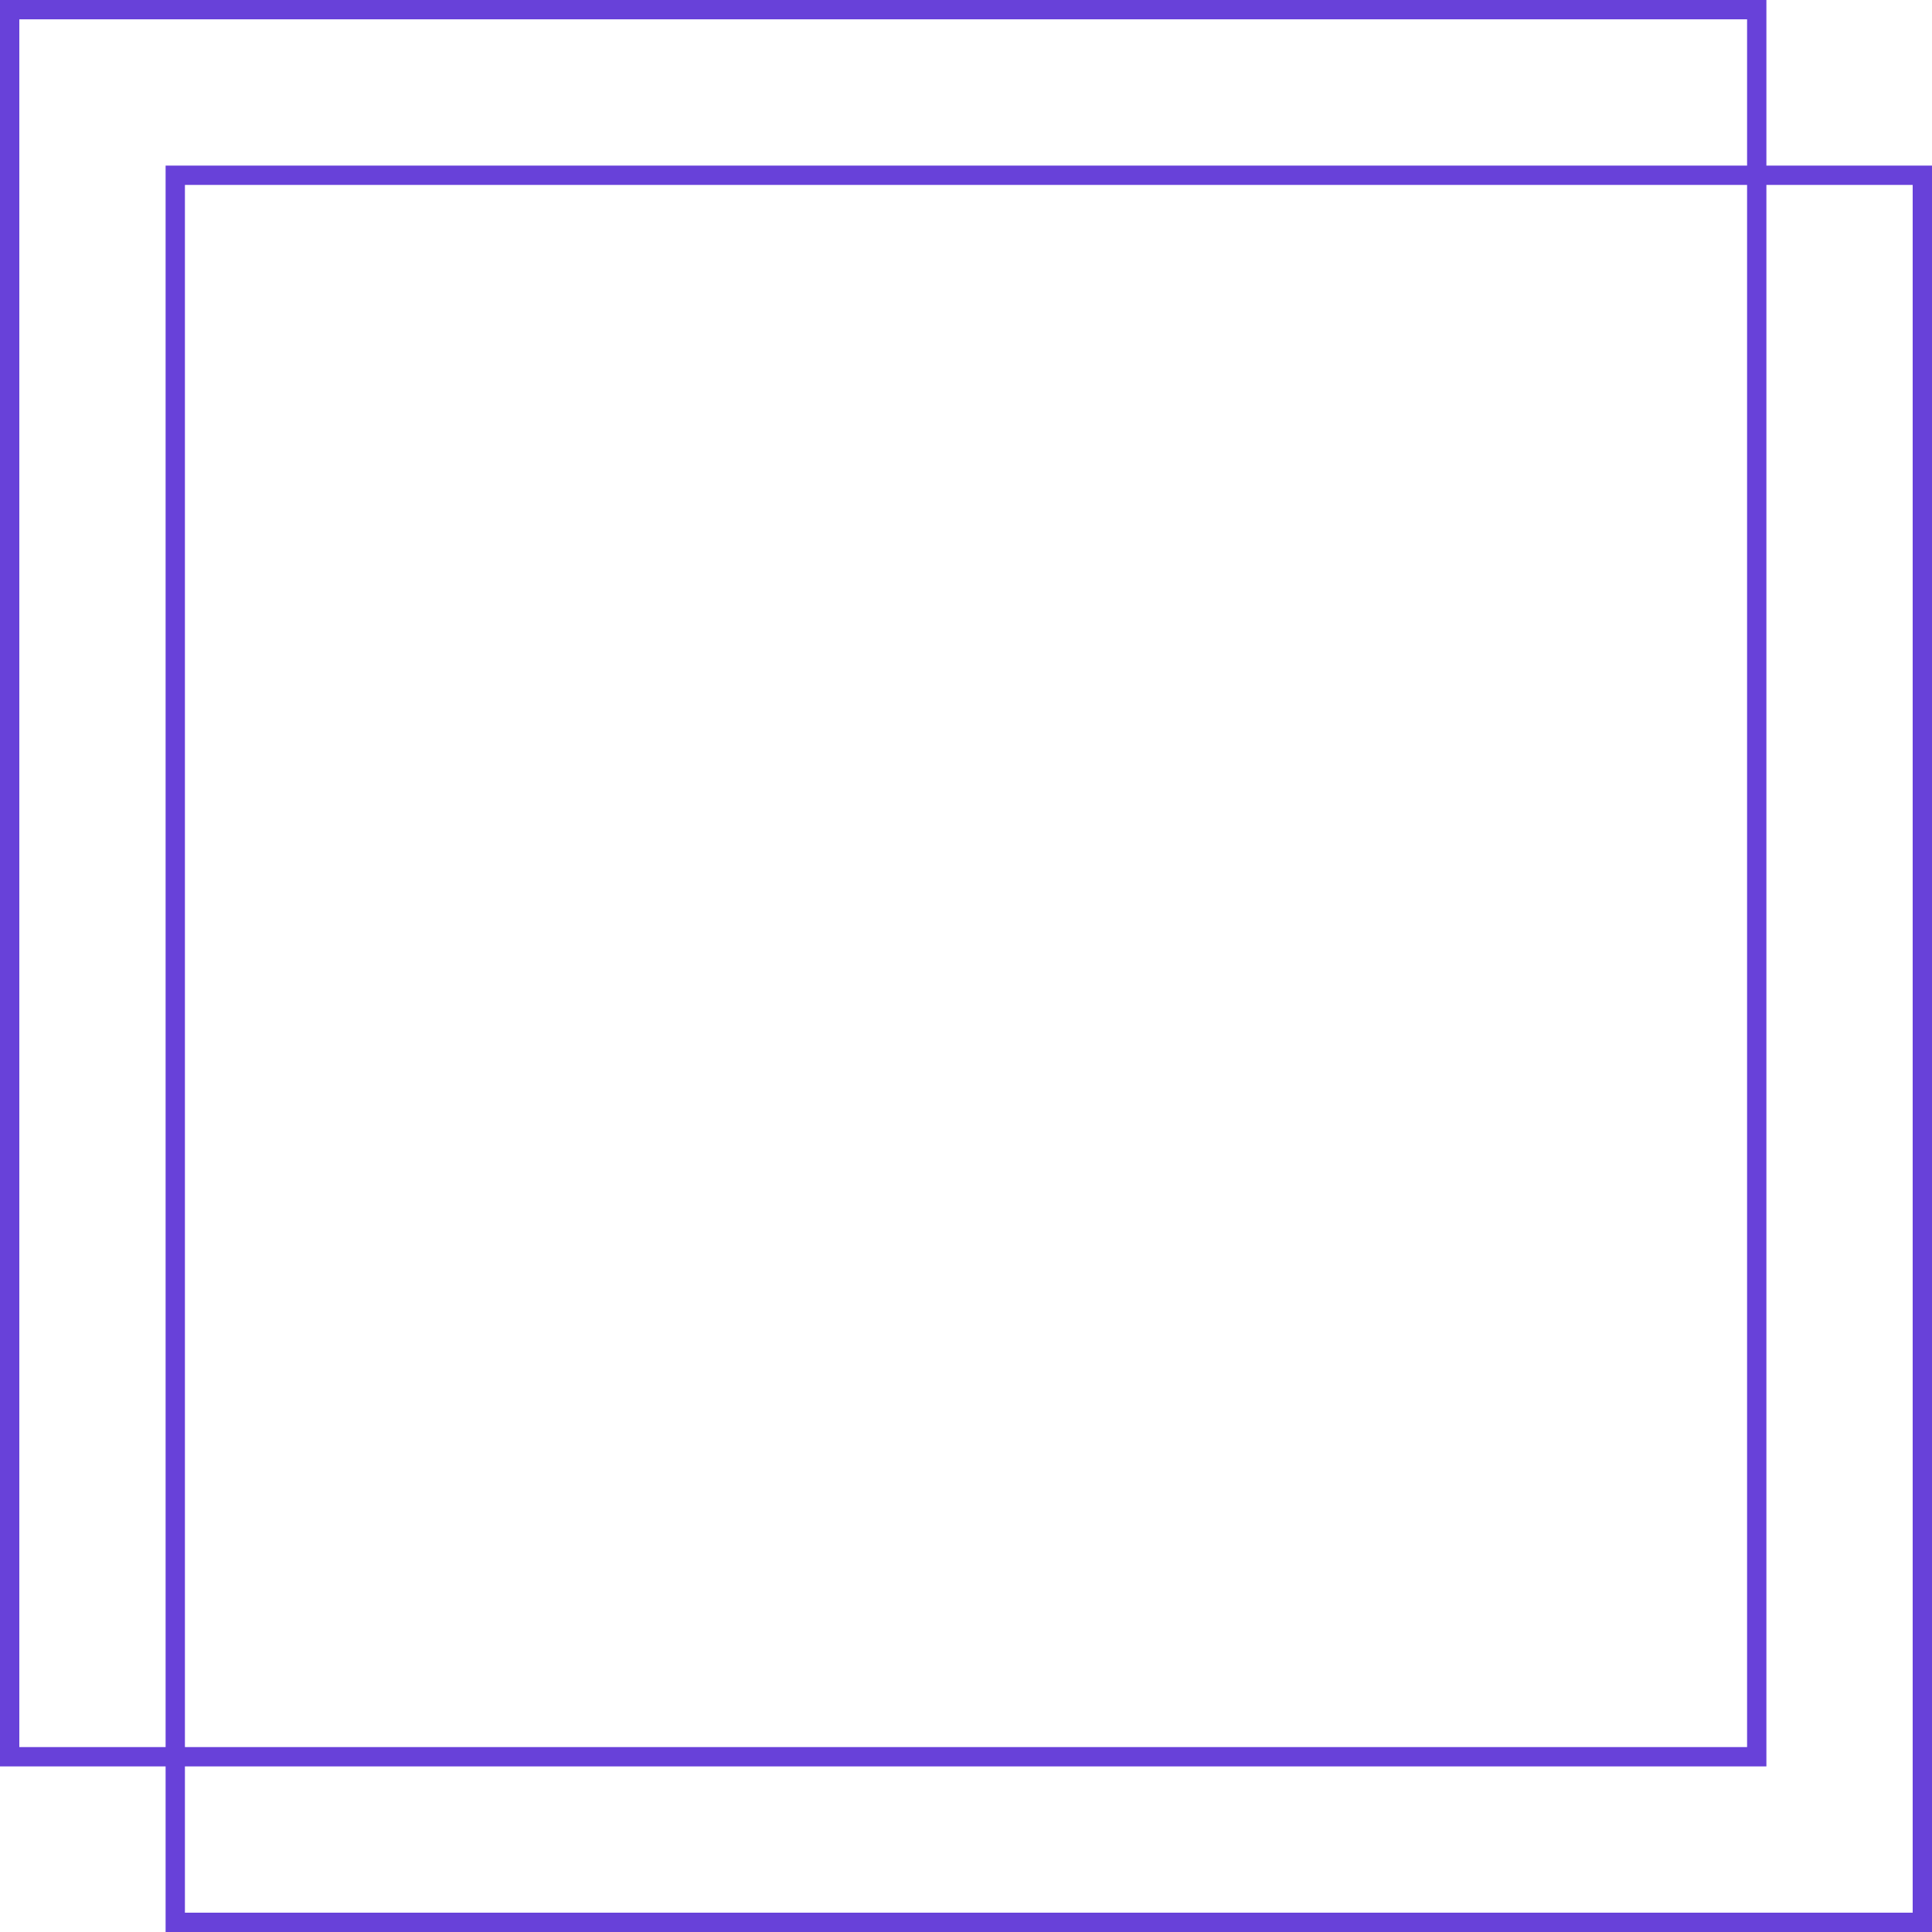 <svg width="300" height="300" viewBox="0 0 300 300" fill="none" xmlns="http://www.w3.org/2000/svg">
<rect x="27.214" y="27.214" width="271.286" height="271.286" stroke="#6841D9" stroke-width="3"/>
<rect x="1.5" y="1.5" width="271.286" height="271.286" stroke="#6841D9" stroke-width="3"/>
</svg>

